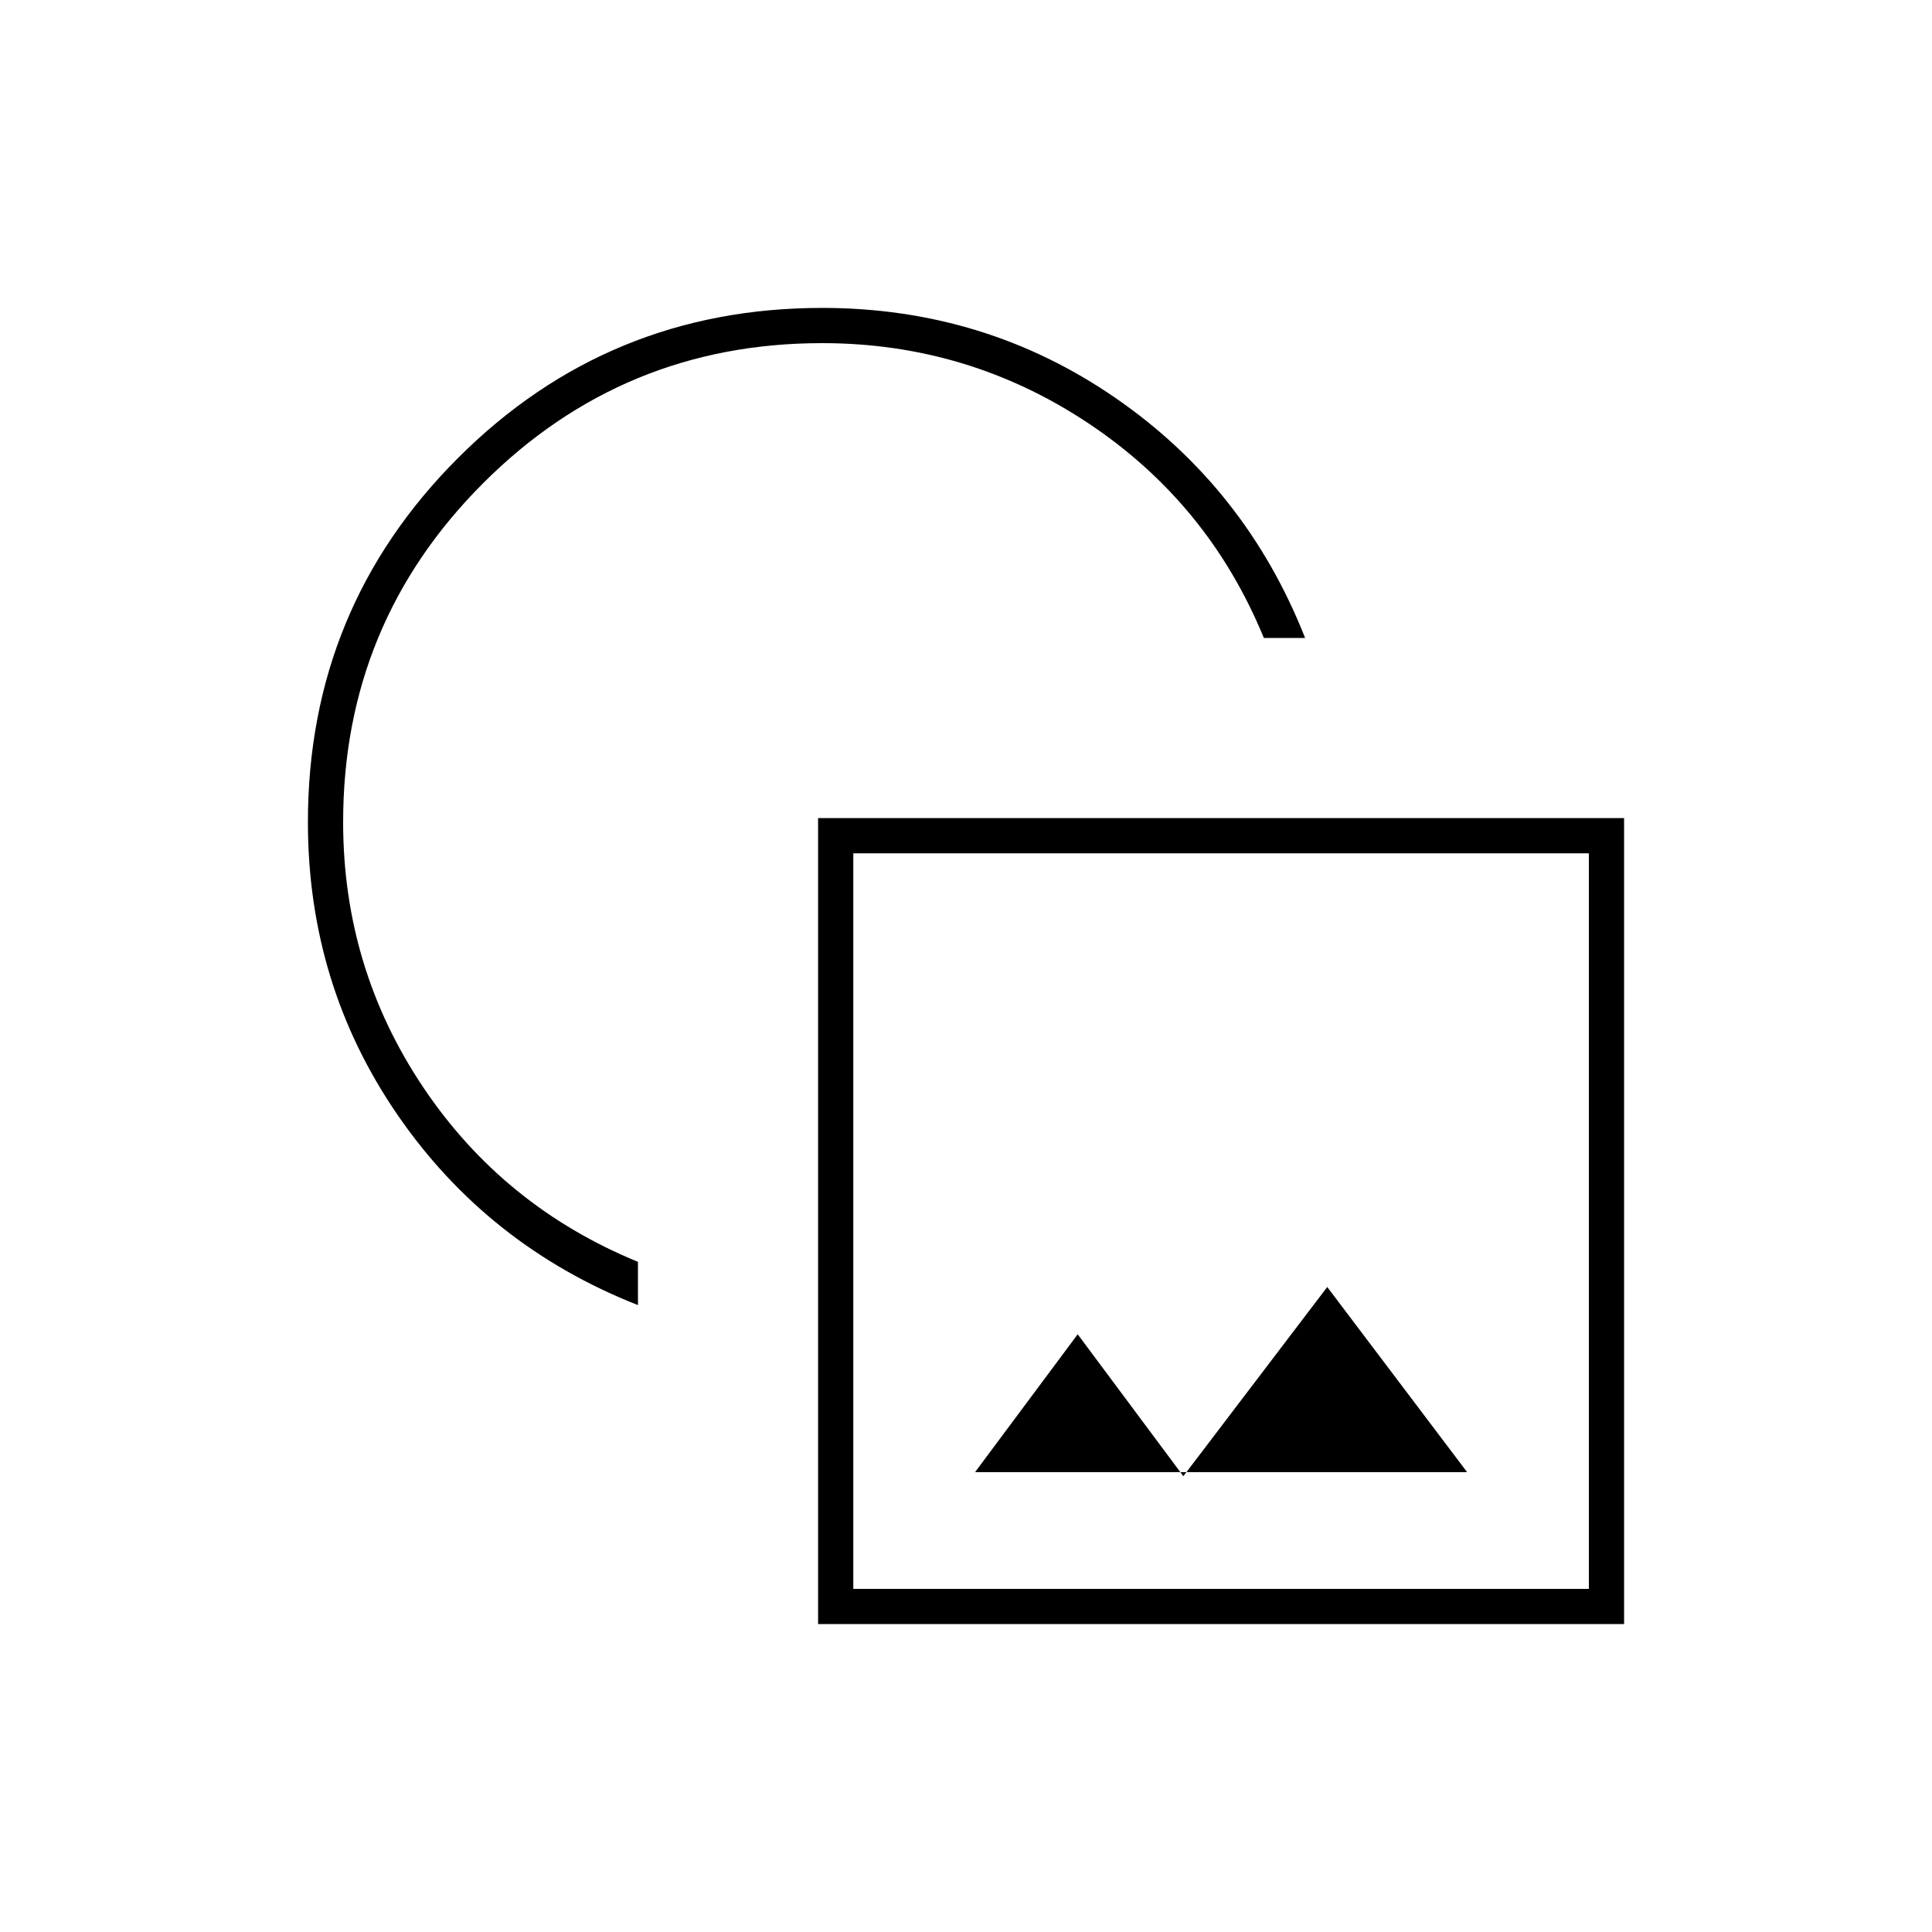 <svg xmlns="http://www.w3.org/2000/svg" height="20" viewBox="0 -960 960 960" width="20"><path d="M317-311.5q-74.5-29.34-119.25-94.22T153-551.5q0-106.34 74.58-180.92Q302.16-807 408.5-807q80.9 0 145.78 44.75T648.5-643H628q-27.5-67-87.31-106.75T408.5-789.5q-98.83 0-168.42 69.58-69.58 69.59-69.58 168.42 0 72.38 39.75 131.69T317-333v21.5ZM406.5-153v-400.5H807V-153H406.5Zm17.5-17.5h365.5V-536H424v365.5Zm60.5-58H729l-69.5-92-71.5 94-52.5-70.5-51 68.5Zm122.5-125ZM399.5-562Z"/></svg>